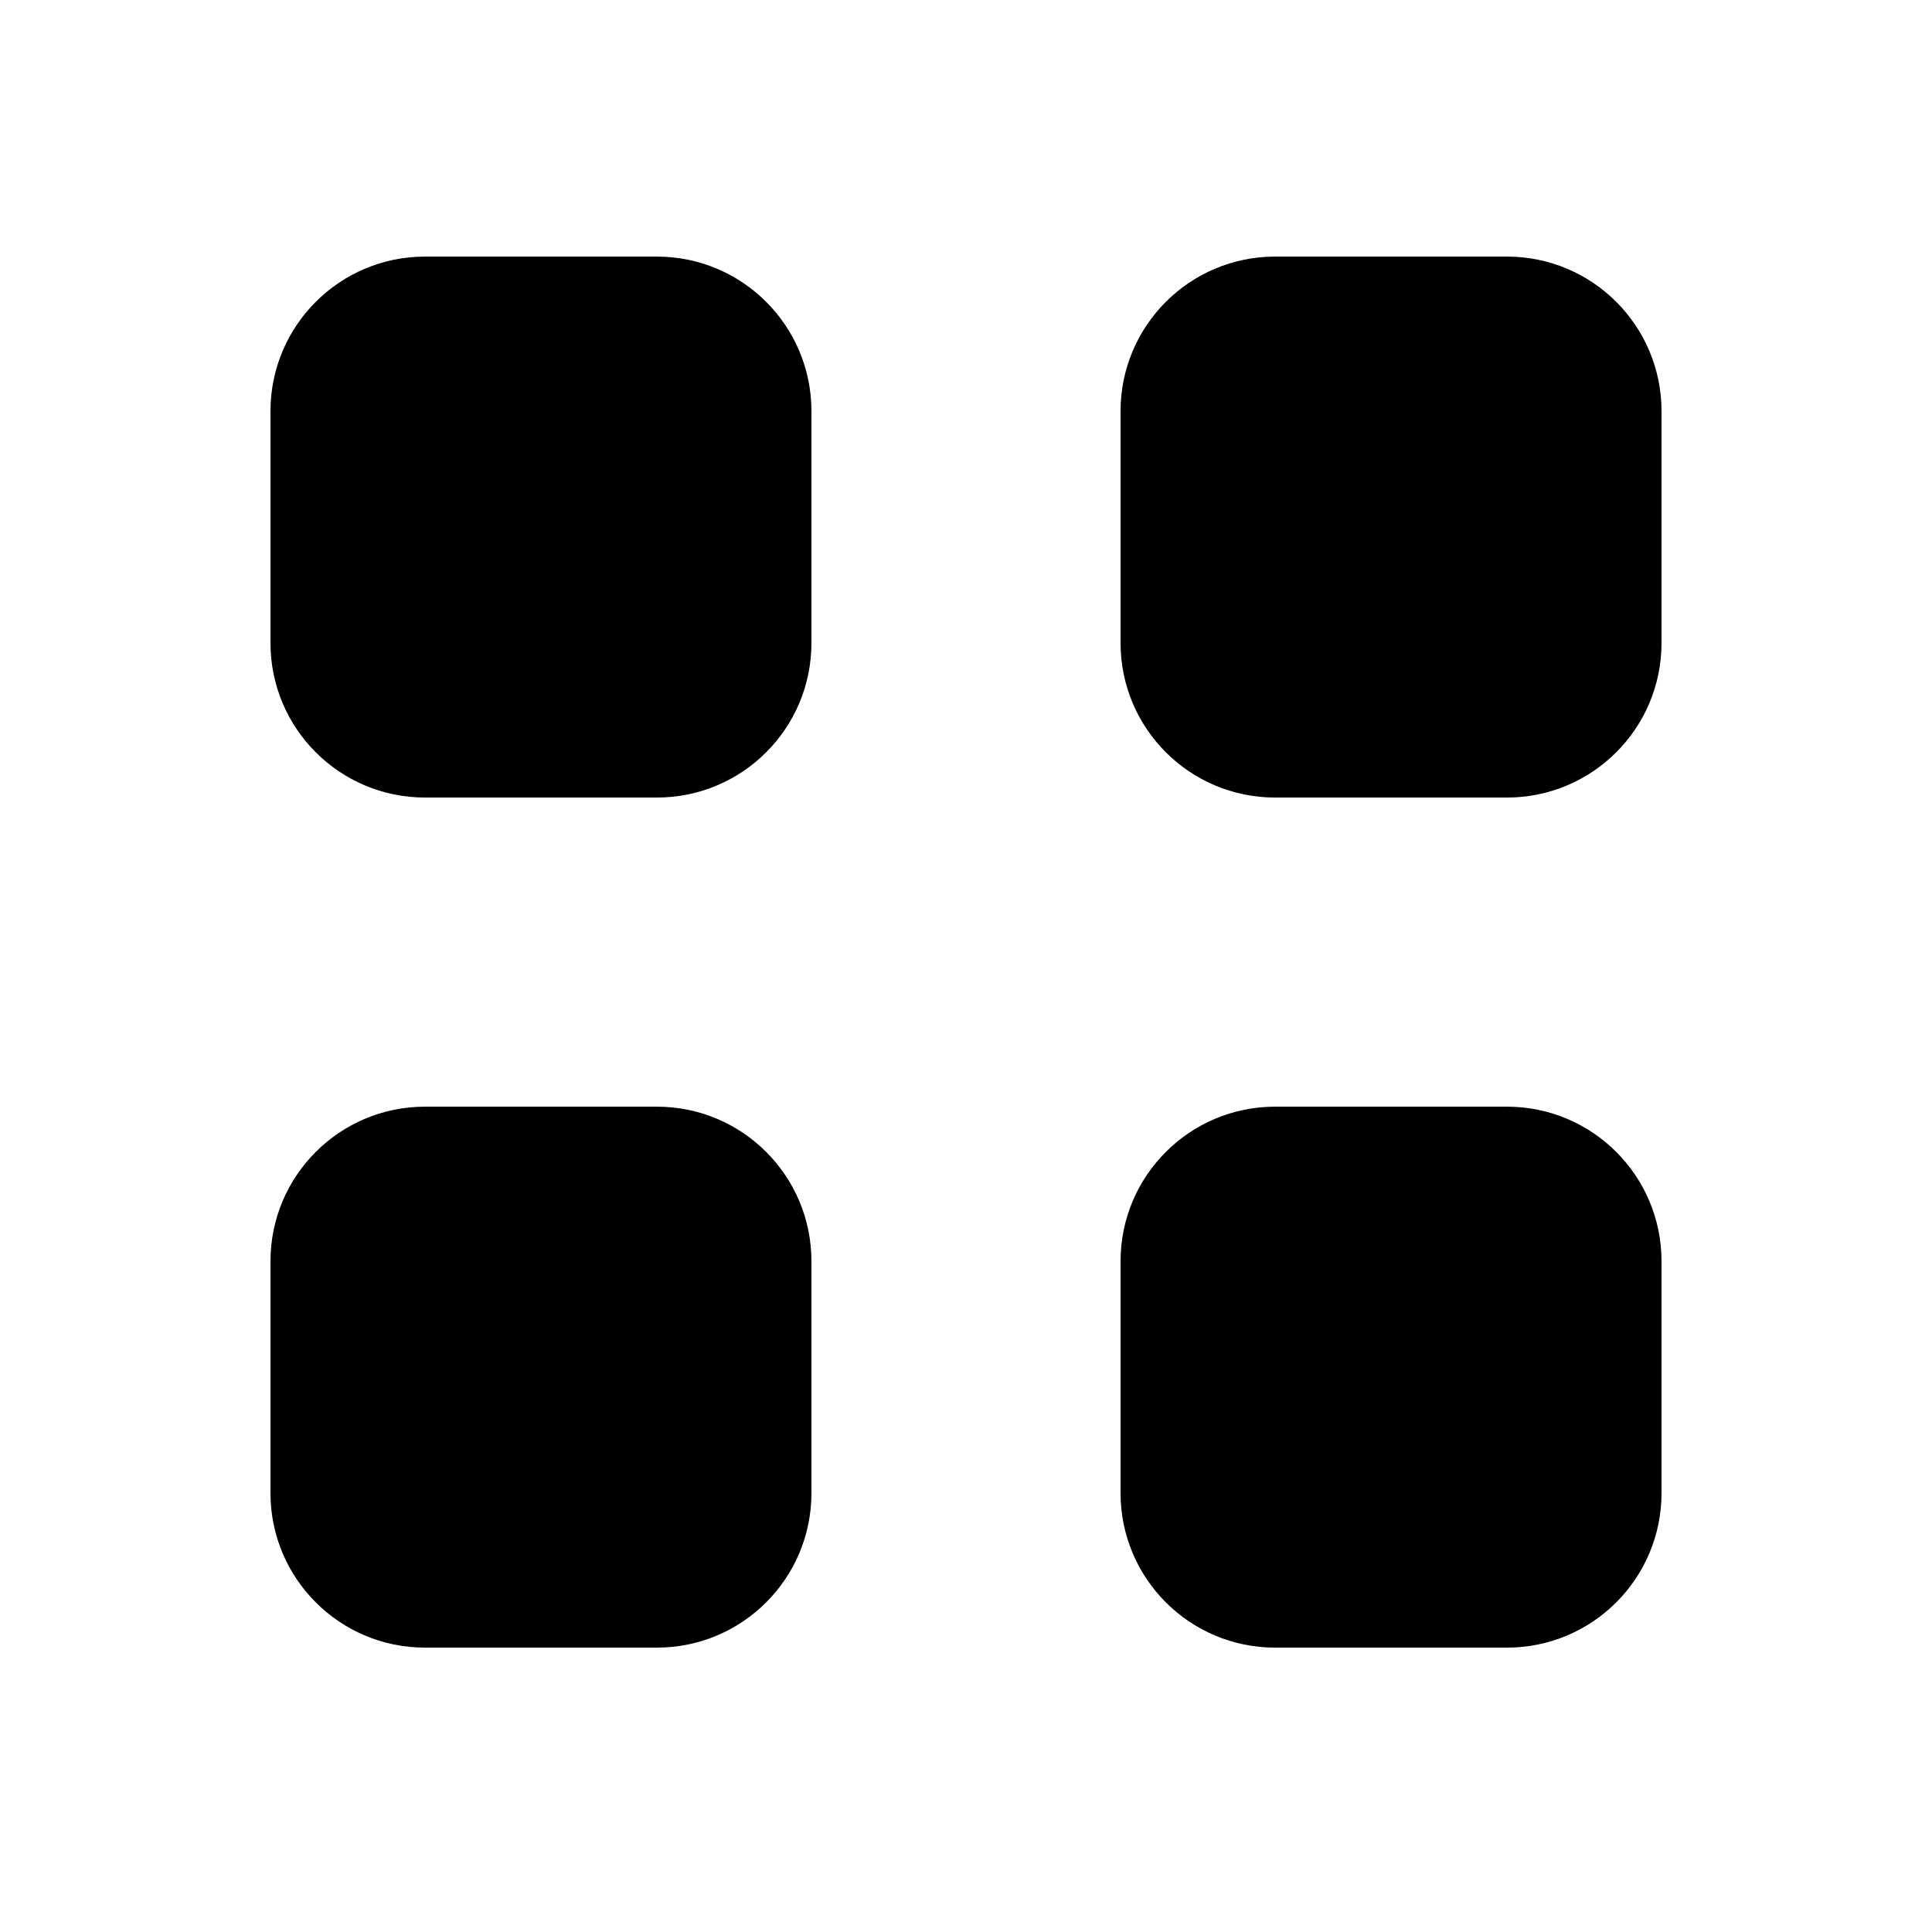 <svg width="21" height="21" viewBox="0 0 21 21"  xmlns="http://www.w3.org/2000/svg">
<path d="M4.62 2.789H7.14C8.068 2.789 8.82 3.541 8.82 4.469V6.989C8.82 7.917 8.068 8.669 7.14 8.669H4.62C3.692 8.669 2.94 7.917 2.94 6.989V4.469C2.94 3.541 3.692 2.789 4.62 2.789Z"  stroke-width="2" stroke-linecap="round" stroke-linejoin="round"/>
<path d="M13.86 2.789H16.38C17.308 2.789 18.06 3.541 18.06 4.469V6.989C18.06 7.917 17.308 8.669 16.38 8.669H13.86C12.932 8.669 12.18 7.917 12.18 6.989V4.469C12.18 3.541 12.932 2.789 13.86 2.789Z"  stroke-width="2" stroke-linecap="round" stroke-linejoin="round"/>
<path d="M4.62 12.029H7.14C8.068 12.029 8.82 12.781 8.82 13.709V16.229C8.82 17.157 8.068 17.909 7.14 17.909H4.62C3.692 17.909 2.94 17.157 2.94 16.229V13.709C2.94 12.781 3.692 12.029 4.62 12.029Z"  stroke-width="2" stroke-linecap="round" stroke-linejoin="round"/>
<path d="M13.86 12.029H16.38C17.308 12.029 18.06 12.781 18.06 13.709V16.229C18.06 17.157 17.308 17.909 16.38 17.909H13.86C12.932 17.909 12.18 17.157 12.18 16.229V13.709C12.18 12.781 12.932 12.029 13.86 12.029Z"  stroke-width="2" stroke-linecap="round" stroke-linejoin="round"/>
</svg>
